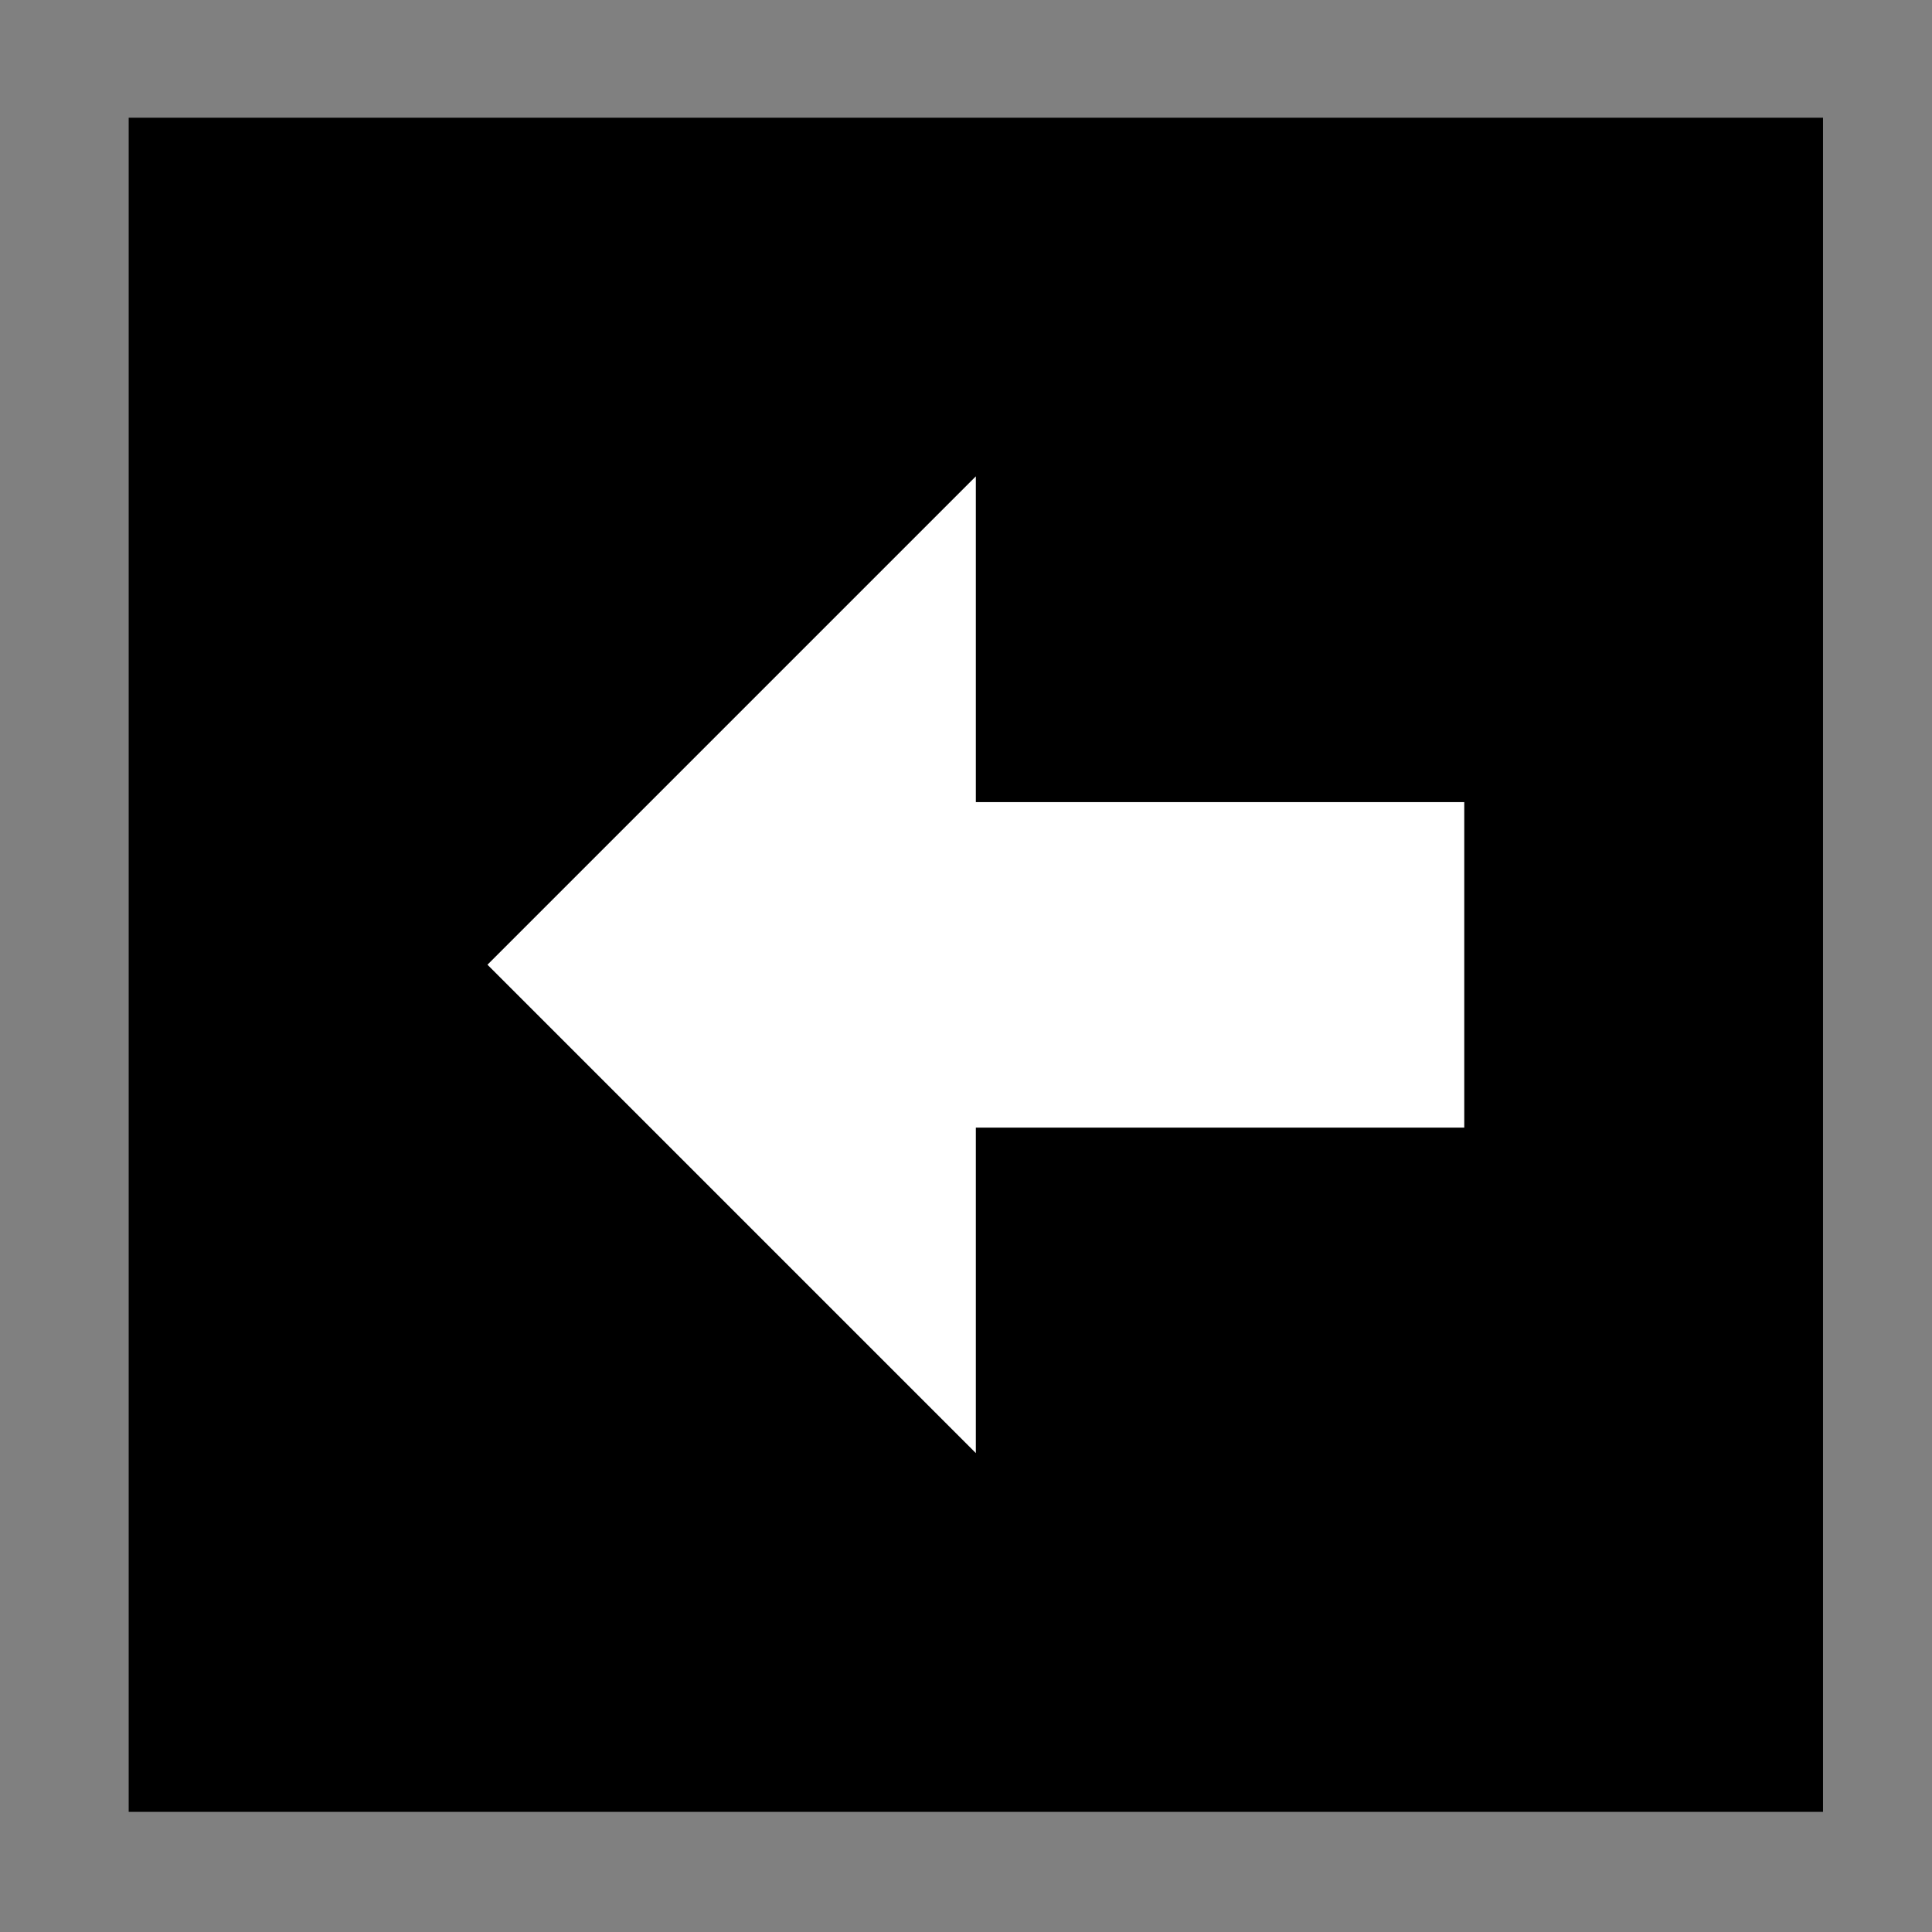 <svg width="51" height="51" viewBox="0 0 51 51" fill="none" xmlns="http://www.w3.org/2000/svg">
<rect x="0" y="0" width="51" height="51" fill="#808080" stroke="none"/>
<rect x="9.334" y="11.183" width="32.857" height="28.571" fill="white"/>
<path fill-rule="evenodd" clip-rule="evenodd" d="M38.653 29.766H25.76V21.174H38.653V29.766ZM25.76 38.358L12.868 25.466L25.76 12.574V38.355V38.358ZM3.397 47.829H48.123V3.107H3.397V47.829Z" fill="black"/>
</svg>
